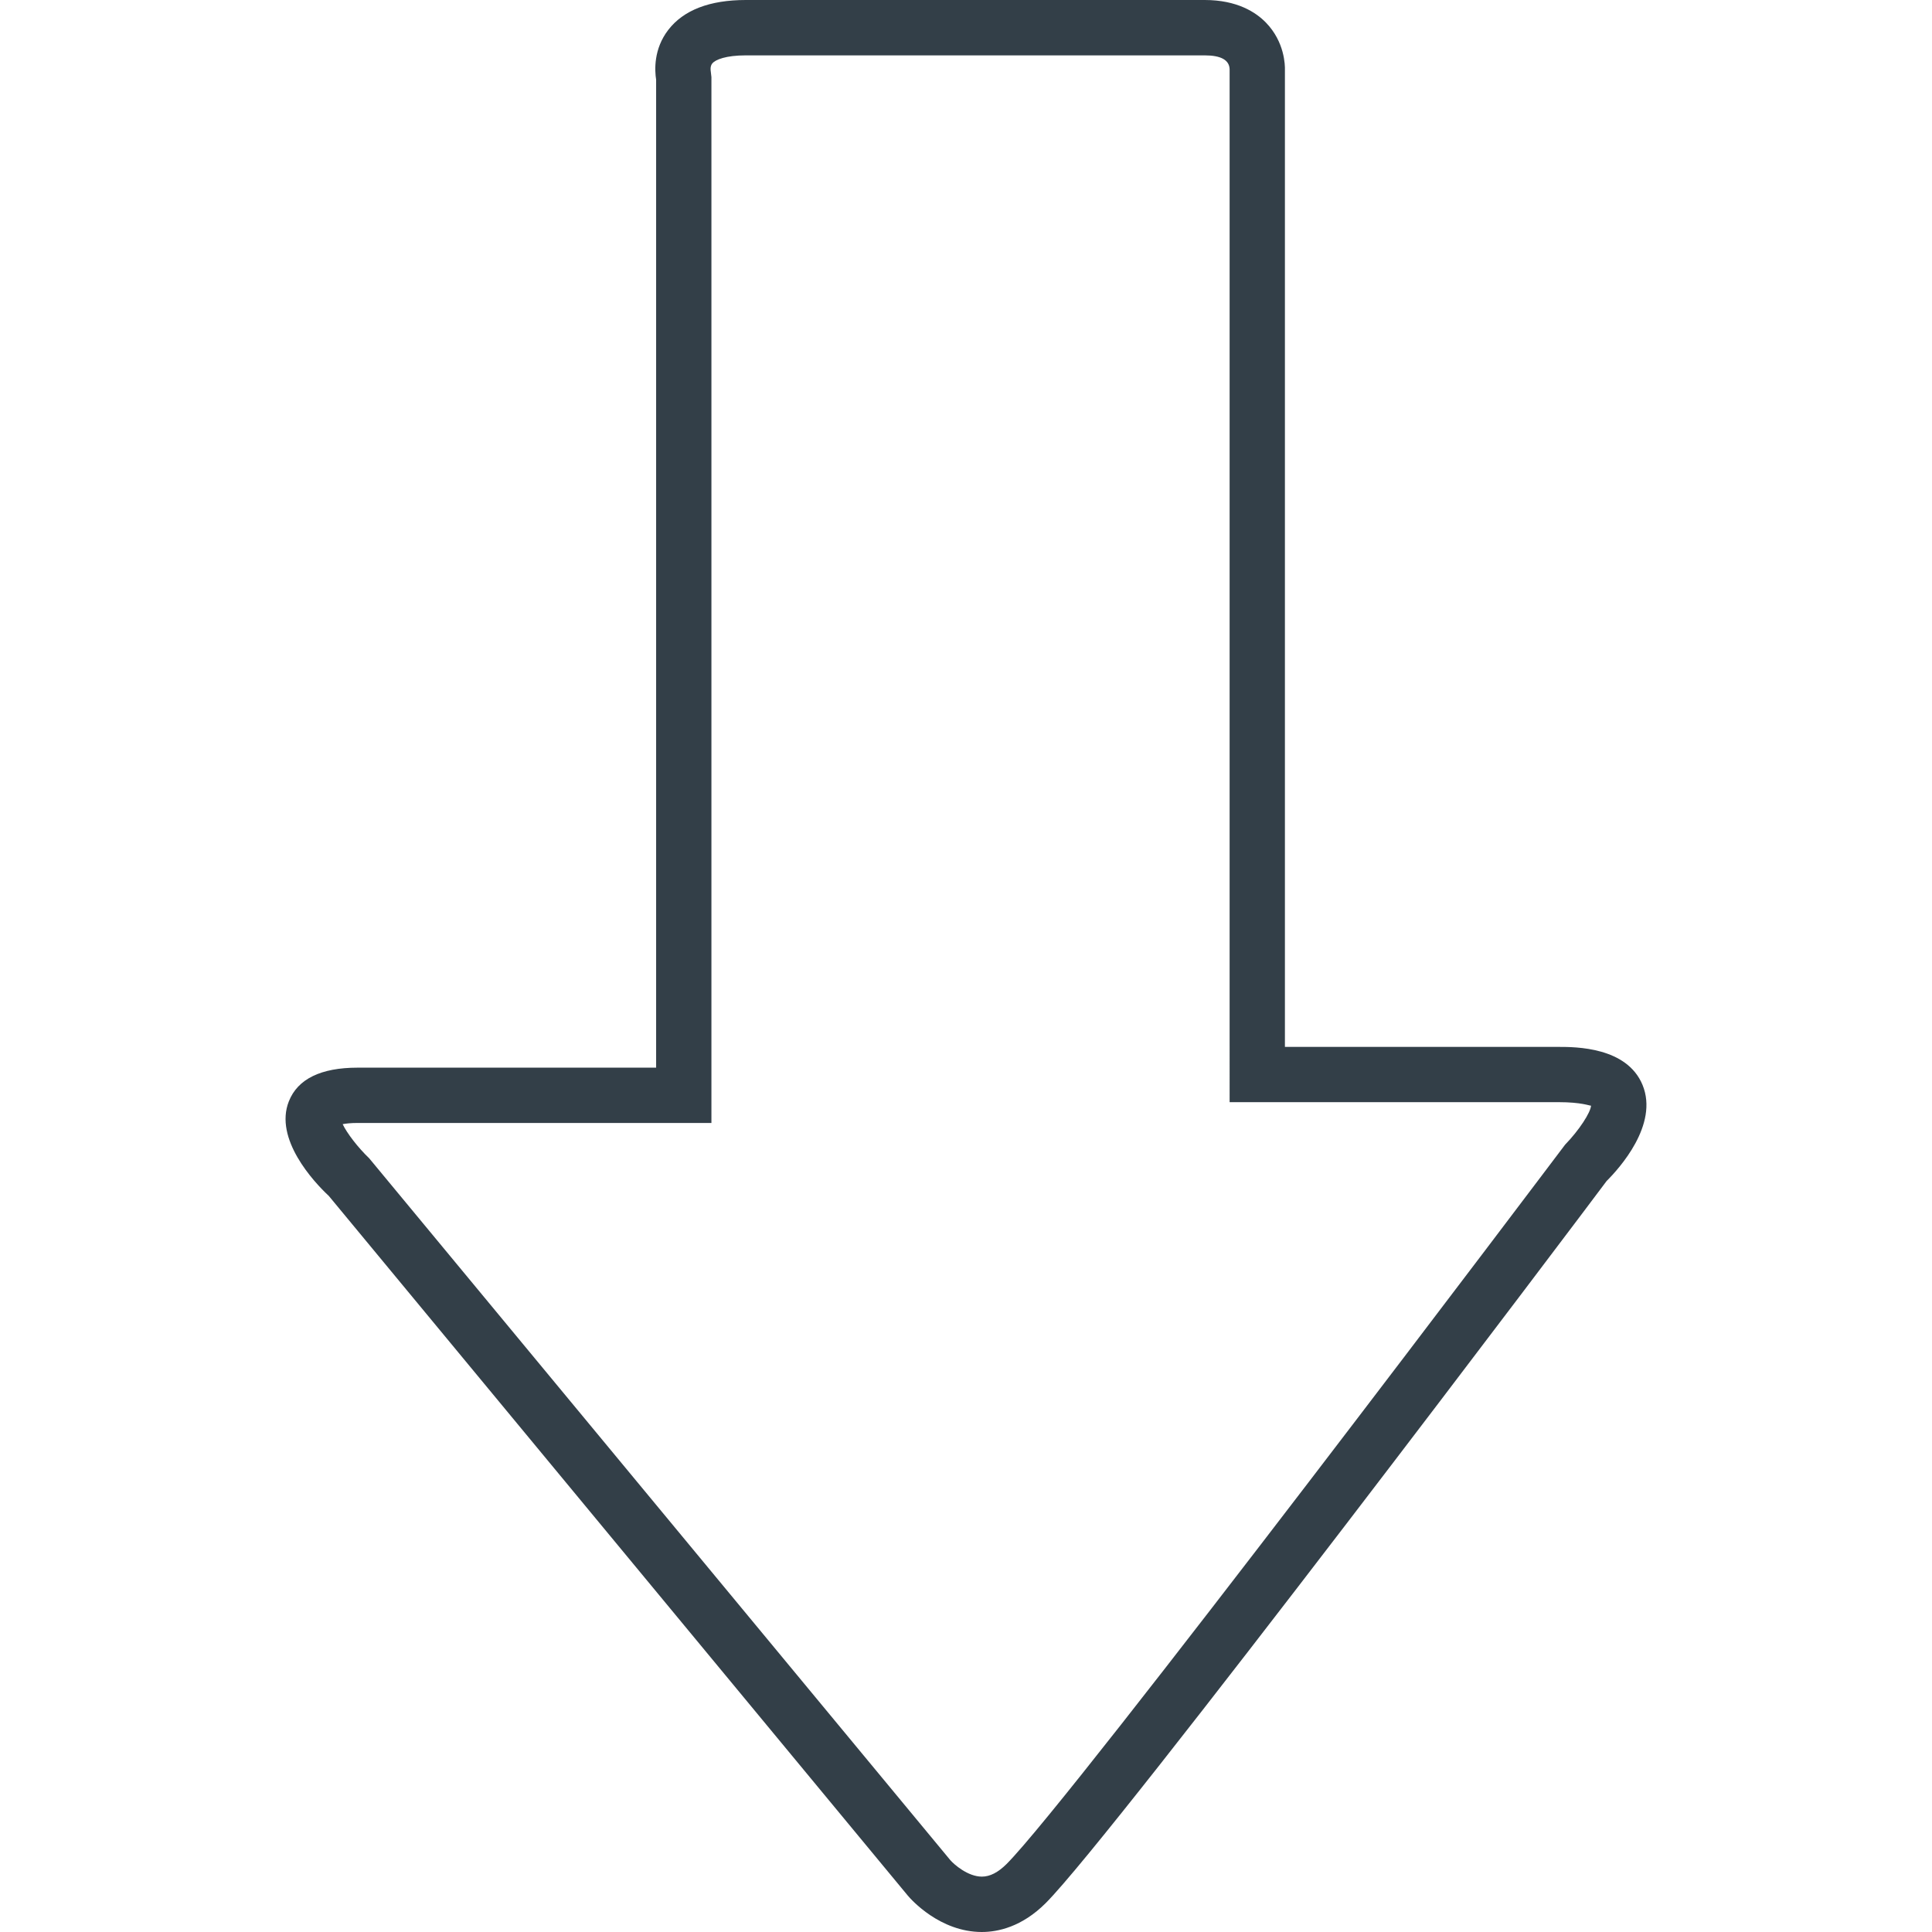 <?xml version="1.0" encoding="UTF-8" standalone="no"?>
<svg
   xmlns:dc="http://purl.org/dc/elements/1.1/"
   xmlns:cc="http://creativecommons.org/ns#"
   xmlns:rdf="http://www.w3.org/1999/02/22-rdf-syntax-ns#"
   xmlns:svg="http://www.w3.org/2000/svg"
   xmlns="http://www.w3.org/2000/svg"
   xmlns:sodipodi="http://sodipodi.sourceforge.net/DTD/sodipodi-0.dtd"
   xmlns:inkscape="http://www.inkscape.org/namespaces/inkscape"
   version="1.1"
   id="Capa_1"
   x="0px"
   y="0px"
   viewBox="0 0 201.189 201.189"
   style="enable-background:new 0 0 201.189 201.189;"
   xml:space="preserve"
   sodipodi:docname="down-arrow-svgrepo-com.svg"
   inkscape:version="1.0.1 (3bc2e813f5, 2020-09-07)"><defs
   id="defs919" /><sodipodi:namedview
   pagecolor="#ffffff"
   bordercolor="#666666"
   borderopacity="1"
   objecttolerance="10"
   gridtolerance="10"
   guidetolerance="10"
   inkscape:pageopacity="0"
   inkscape:pageshadow="2"
   inkscape:window-width="1500"
   inkscape:window-height="930"
   id="namedview917"
   showgrid="false"
   inkscape:zoom="3.5936358"
   inkscape:cx="100.5945"
   inkscape:cy="100.5945"
   inkscape:window-x="-7"
   inkscape:window-y="-7"
   inkscape:window-maximized="1"
   inkscape:current-layer="Capa_1" />
<g
   id="g884"
   style="fill:#333f48;fill-opacity:1">
	<g
   id="g882"
   style="fill:#333f48;fill-opacity:1">
		<g
   id="g880"
   style="fill:#333f48;fill-opacity:1">
			<path
   style="fill:#333f48;fill-opacity:1"
   d="m 102.246,201.189 c -4.373,0 -7.38,-3.393 -7.709,-3.786 l -60.3,-72.869 c -1.596,-1.482 -5.712,-5.948 -4.155,-9.853 0.92,-2.319 3.332,-3.5 7.158,-3.5 H 68.326 V 8.296 C 68.172,7.326 68.05,5.107 69.593,3.11 71.182,1.049 73.901,0 77.67,0 h 47.781 c 3.382,0 5.336,1.281 6.378,2.355 1.958,2.015 1.99,4.456 1.976,4.921 v 101.743 h 28.491 c 1.757,0 7.115,0 8.75,3.962 1.707,4.137 -2.434,8.704 -3.74,10.003 -1.829,2.473 -51.221,67.995 -58.407,75.192 -2.487,2.487 -4.989,3.013 -6.653,3.013 z M 35.683,117.064 c 0.437,0.927 1.589,2.434 2.759,3.55 l 60.515,73.087 c 0.39,0.451 1.832,1.721 3.289,1.721 0.848,0 1.686,-0.433 2.577,-1.317 6.907,-6.918 57.634,-74.211 58.153,-74.898 1.478,-1.525 2.656,-3.35 2.706,-4.069 -0.147,0.018 -0.981,-0.365 -3.386,-0.365 h -34.25 V 7.19 C 128.003,6.242 127.13,5.766 125.451,5.766 H 77.67 c -2.065,0 -3.16,0.433 -3.5,0.845 -0.243,0.297 -0.161,0.766 -0.161,0.766 l 0.075,0.655 V 116.94 H 37.24 c -0.727,-0.001 -1.224,0.063 -1.557,0.124 z"
   id="path878" />
		</g>
	</g>
</g>
<g
   id="g886">
</g>
<g
   id="g888">
</g>
<g
   id="g890">
</g>
<g
   id="g892">
</g>
<g
   id="g894">
</g>
<g
   id="g896">
</g>
<g
   id="g898">
</g>
<g
   id="g900">
</g>
<g
   id="g902">
</g>
<g
   id="g904">
</g>
<g
   id="g906">
</g>
<g
   id="g908">
</g>
<g
   id="g910">
</g>
<g
   id="g912">
</g>
<g
   id="g914">
</g>
</svg>
